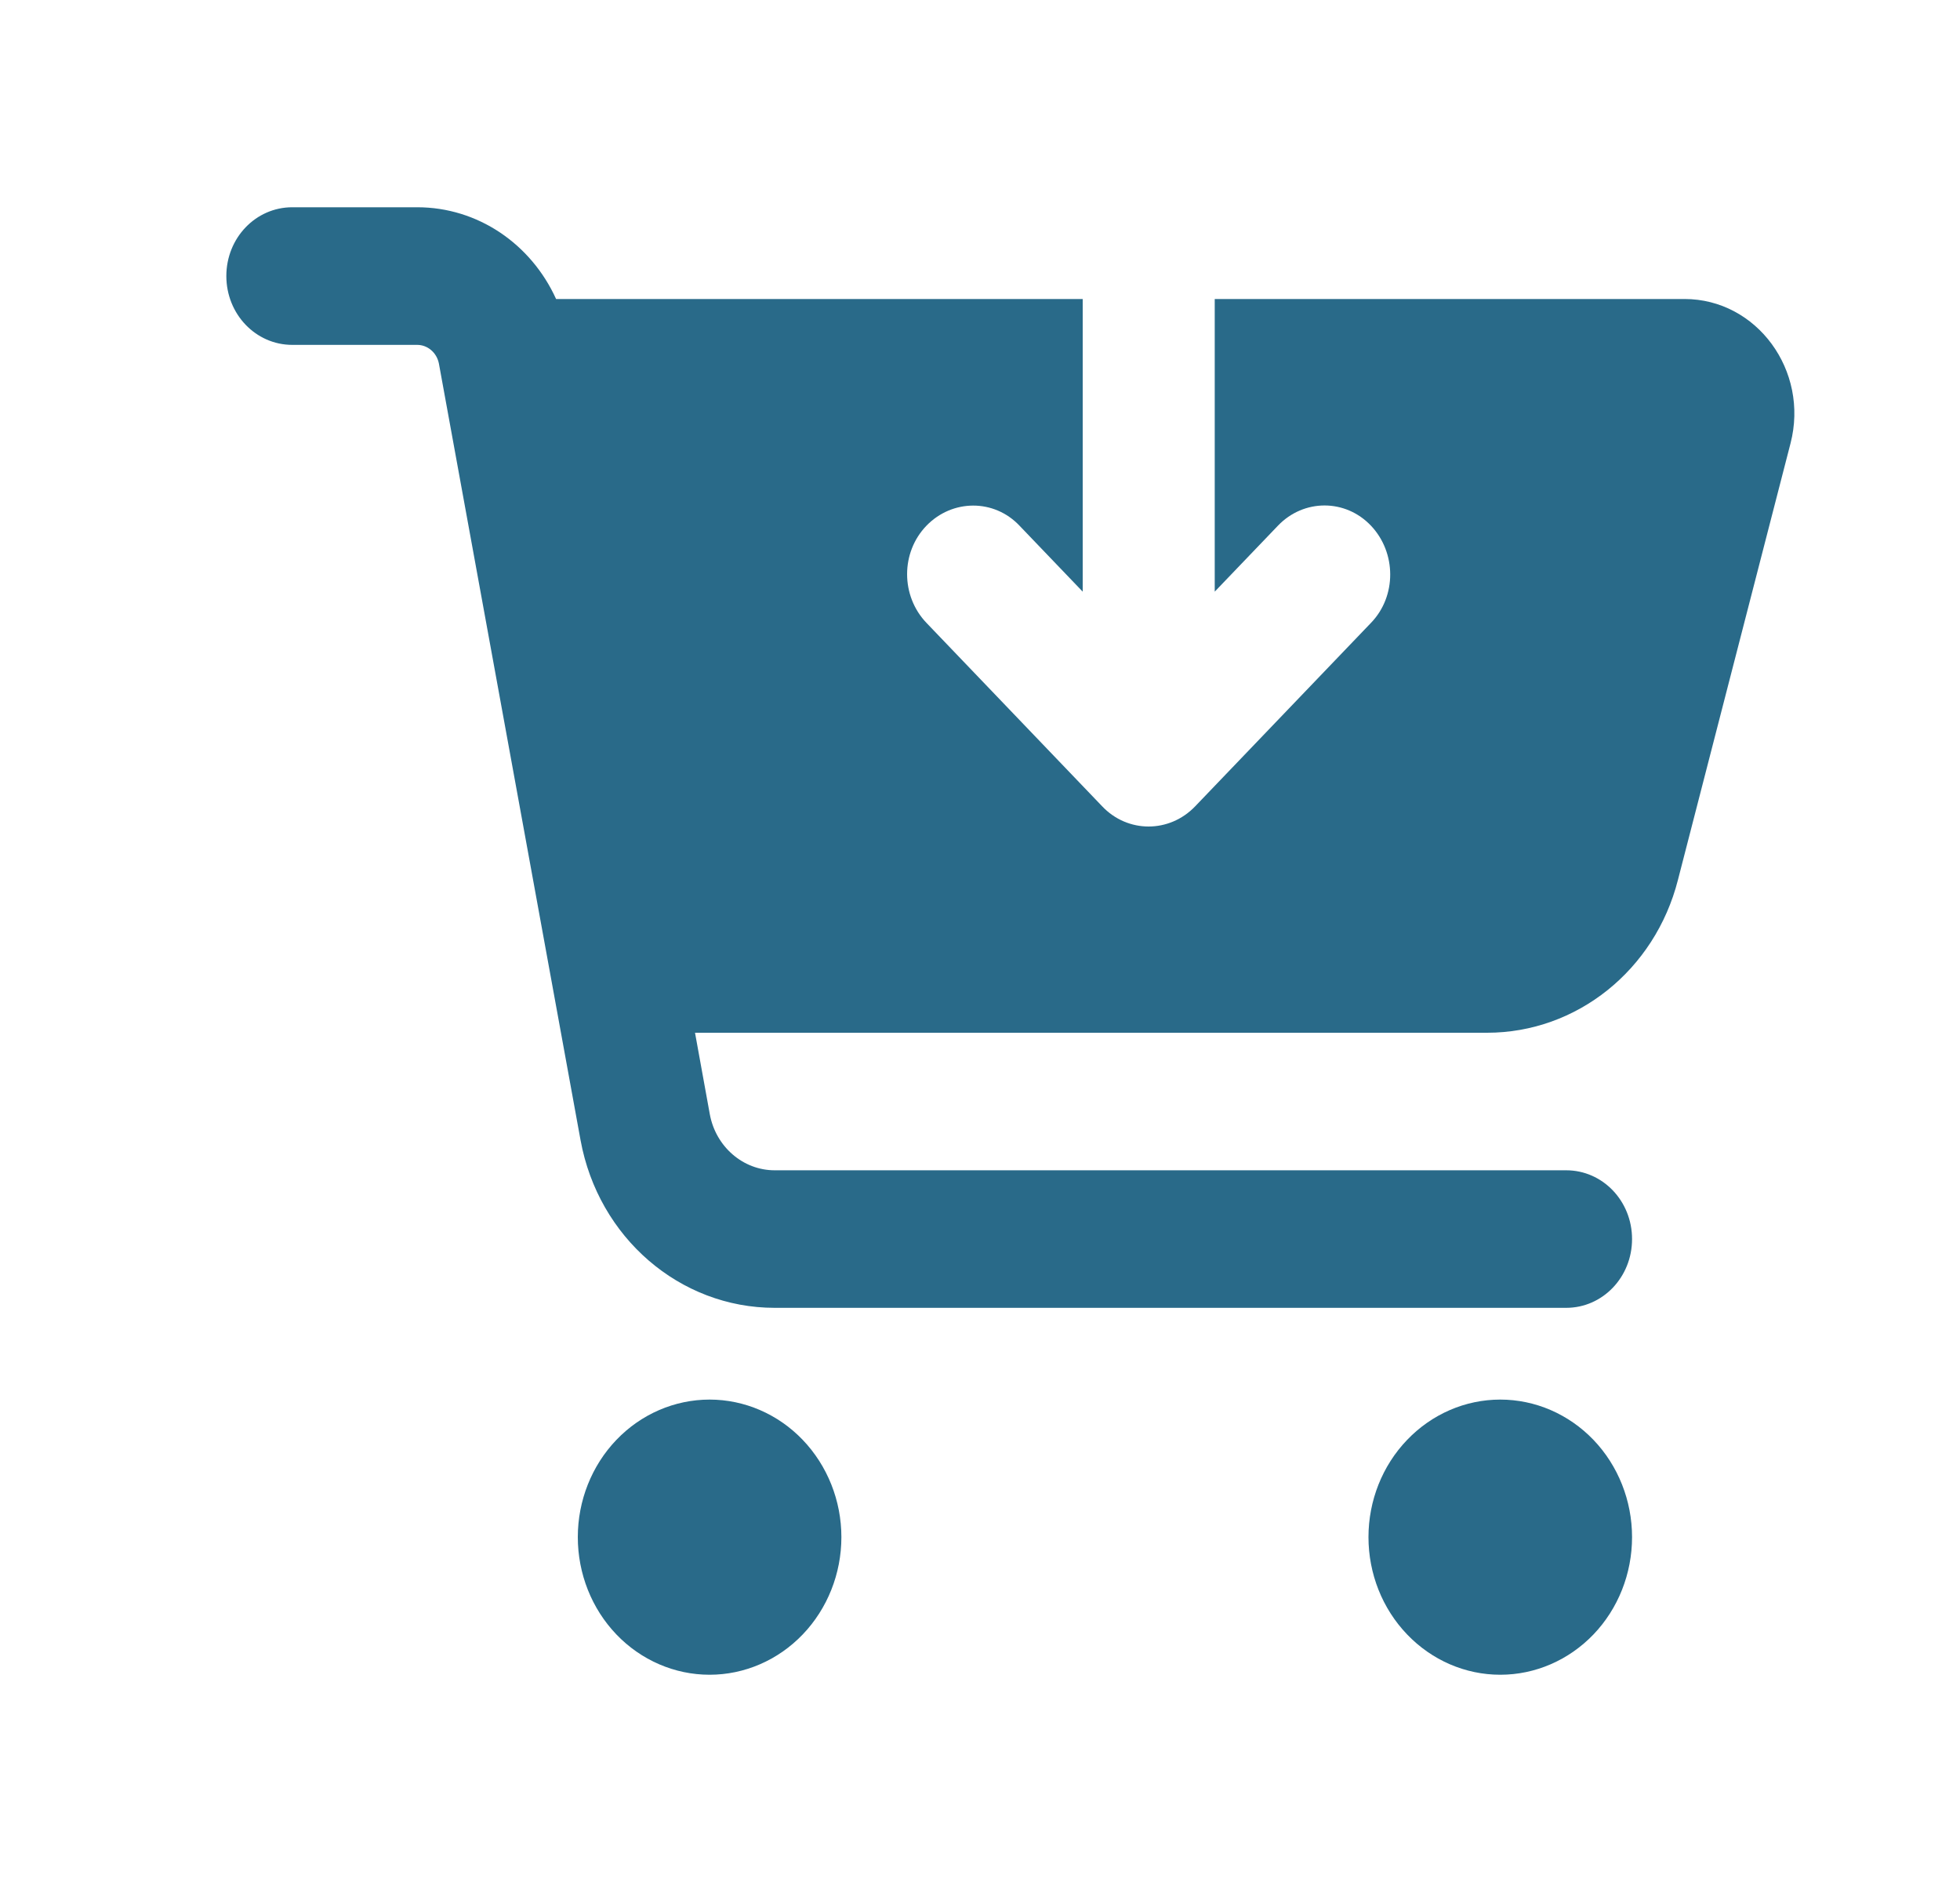 <svg width="25" height="24" viewBox="0 0 25 24" fill="none" xmlns="http://www.w3.org/2000/svg">
<path d="M3.728 2.643C3.262 2.643 2.887 3.034 2.887 3.52C2.887 4.006 3.262 4.398 3.728 4.398H5.321C5.454 4.398 5.57 4.496 5.598 4.635L7.405 14.54C7.632 15.783 8.672 16.678 9.881 16.678H19.977C20.442 16.678 20.817 16.287 20.817 15.801C20.817 15.315 20.442 14.924 19.977 14.924H9.881C9.478 14.924 9.131 14.624 9.054 14.211L8.865 13.17H18.968C20.11 13.17 21.108 12.373 21.402 11.222L22.838 5.655C23.079 4.726 22.407 3.813 21.486 3.813H15.494V7.545L16.3 6.704C16.629 6.36 17.161 6.36 17.487 6.704C17.812 7.047 17.816 7.603 17.487 7.943L15.245 10.282C14.916 10.626 14.384 10.626 14.058 10.282L11.817 7.943C11.488 7.599 11.488 7.044 11.817 6.704C12.146 6.364 12.679 6.36 13.004 6.704L13.81 7.545V3.813H7.093C6.774 3.111 6.095 2.643 5.321 2.643H3.728ZM9.051 21.357C9.496 21.357 9.924 21.172 10.239 20.843C10.554 20.514 10.732 20.068 10.732 19.602C10.732 19.137 10.554 18.691 10.239 18.362C9.924 18.033 9.496 17.848 9.051 17.848C8.605 17.848 8.177 18.033 7.862 18.362C7.547 18.691 7.37 19.137 7.37 19.602C7.37 20.068 7.547 20.514 7.862 20.843C8.177 21.172 8.605 21.357 9.051 21.357ZM20.817 19.602C20.817 19.137 20.64 18.691 20.325 18.362C20.009 18.033 19.582 17.848 19.136 17.848C18.69 17.848 18.263 18.033 17.948 18.362C17.632 18.691 17.455 19.137 17.455 19.602C17.455 20.068 17.632 20.514 17.948 20.843C18.263 21.172 18.69 21.357 19.136 21.357C19.582 21.357 20.009 21.172 20.325 20.843C20.64 20.514 20.817 20.068 20.817 19.602Z" fill="#296A89"/>
</svg>
